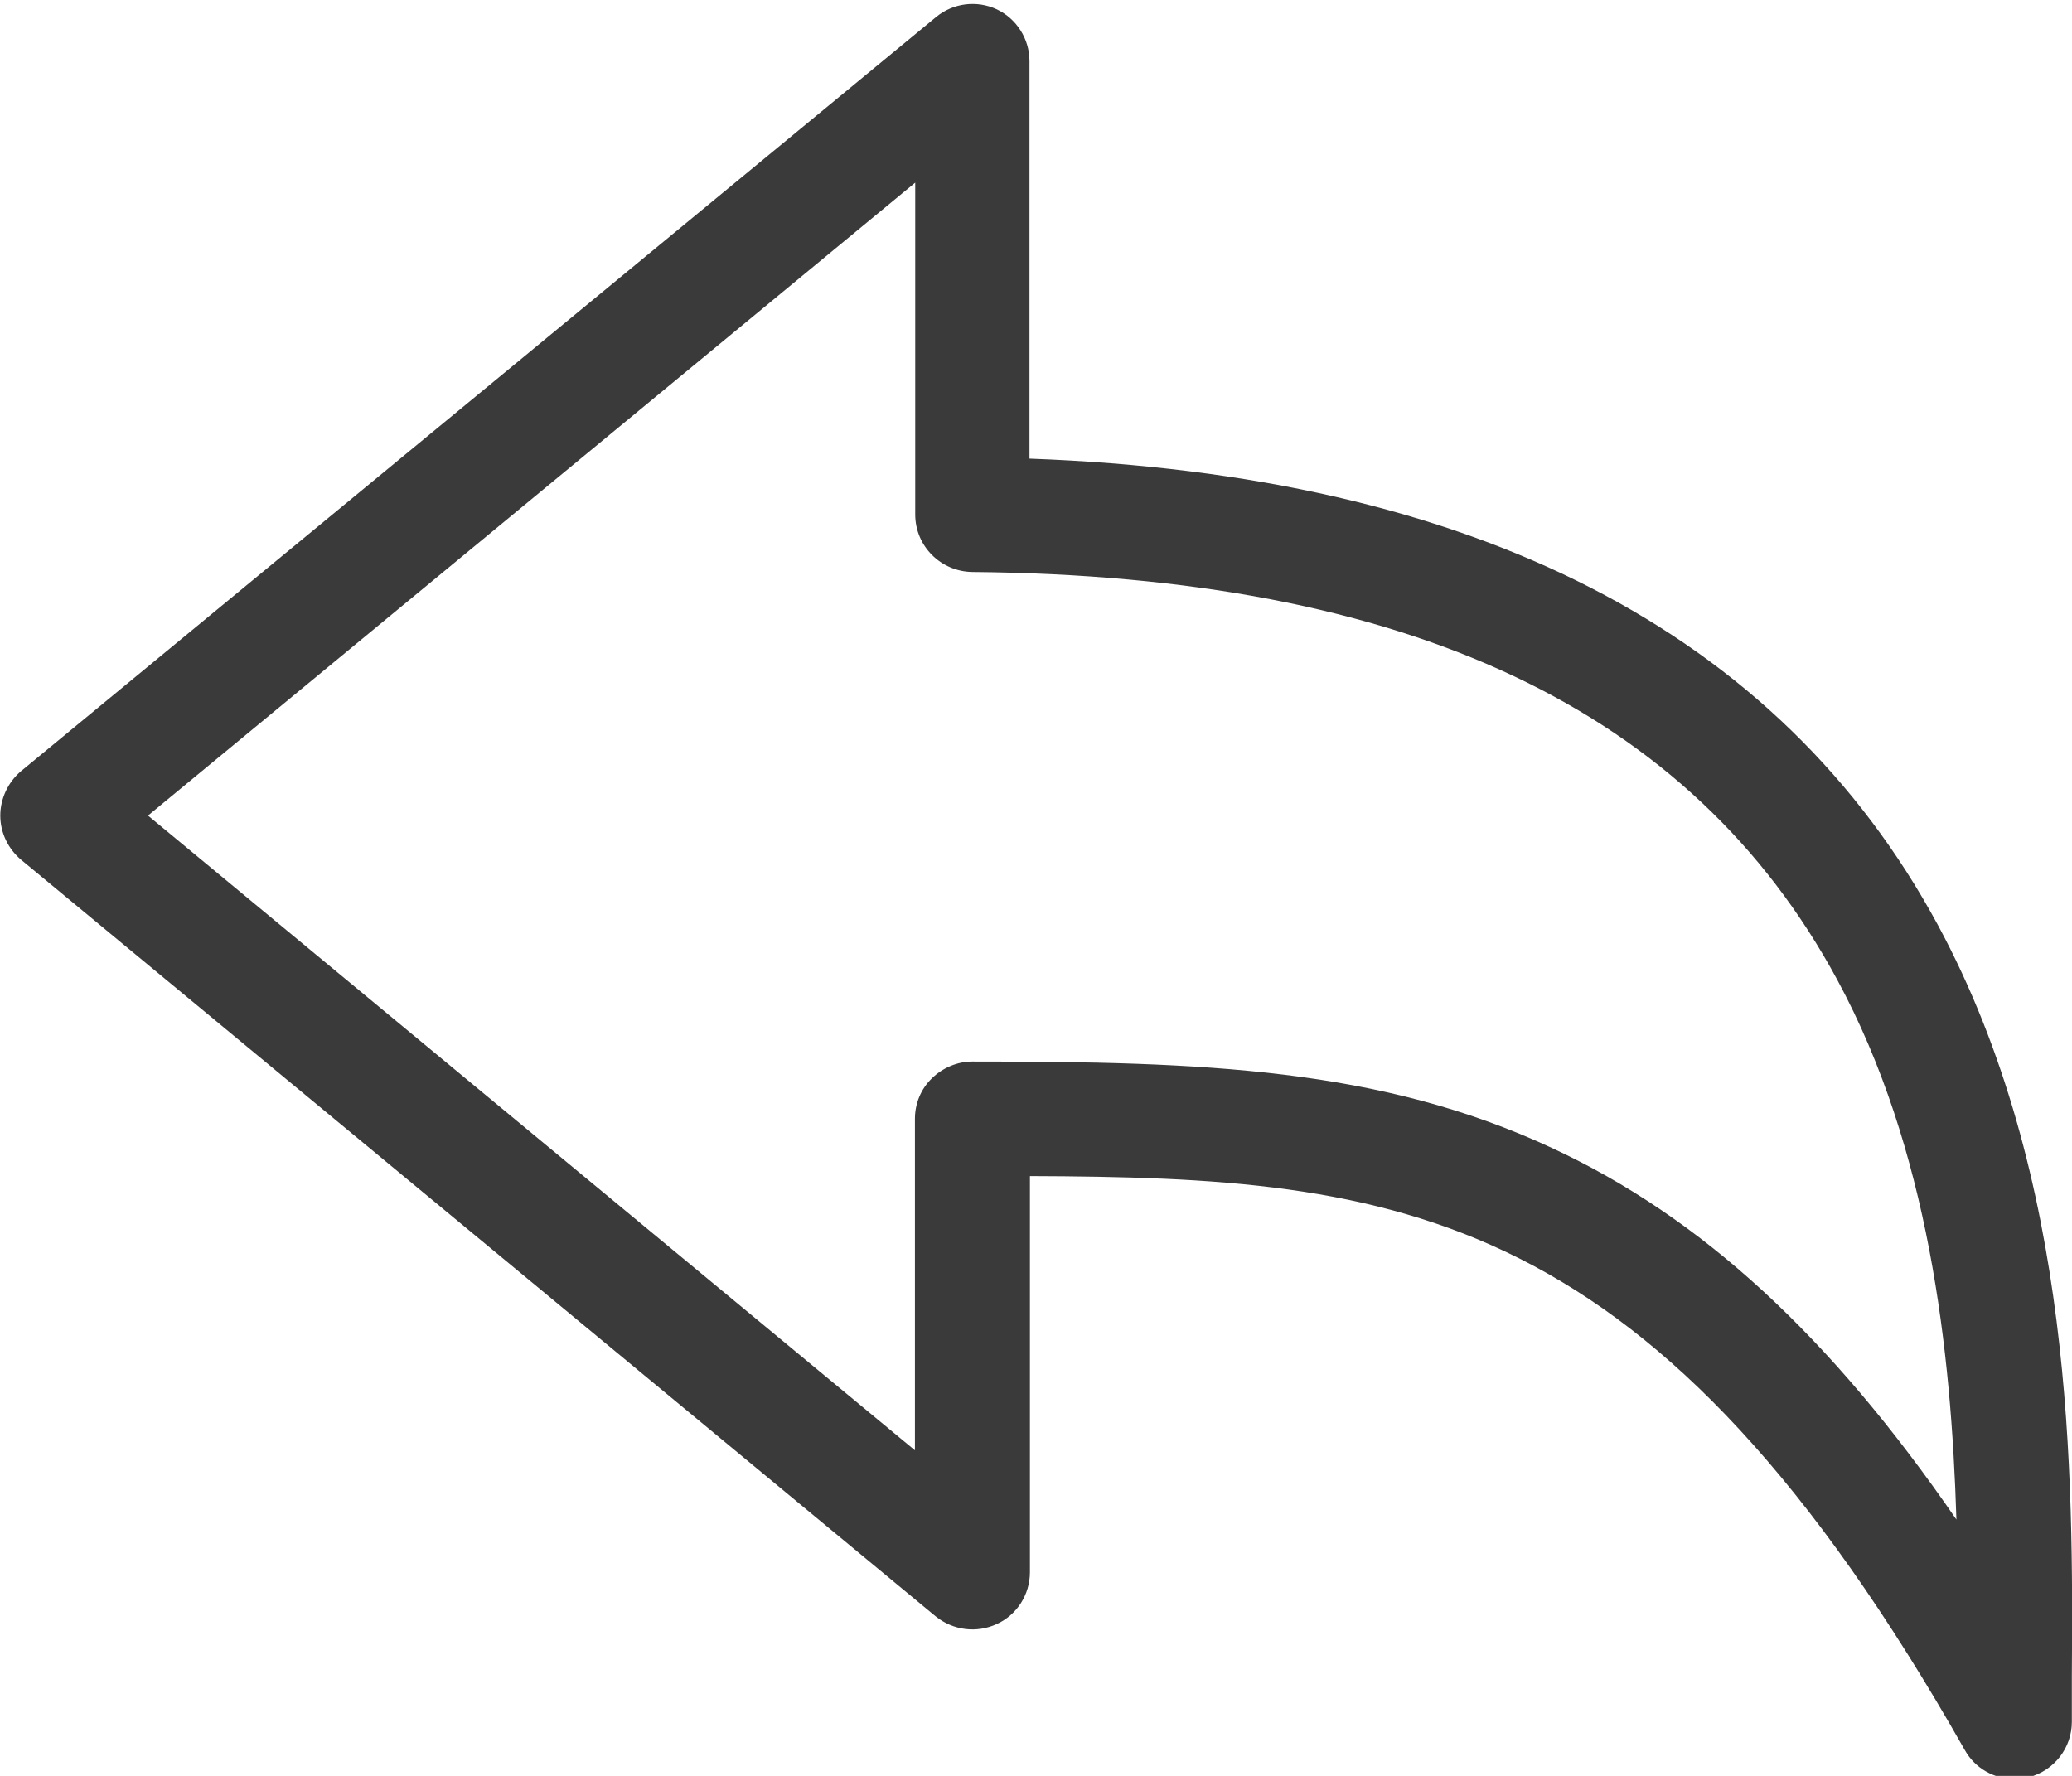 <?xml version="1.0" encoding="UTF-8"?>
<svg width="14px" height="12px" viewBox="0 0 14 12" version="1.1" xmlns="http://www.w3.org/2000/svg" xmlns:xlink="http://www.w3.org/1999/xlink">
    <!-- Generator: Sketch 51.3 (57544) - http://www.bohemiancoding.com/sketch -->
    <title>Shape</title>
    <desc>Created with Sketch.</desc>
    <defs></defs>
    <g id="Page-1" stroke="none" stroke-width="1" fill="none" fill-rule="evenodd">
        <g id="legans-24" transform="translate(-267, -2417)" fill="#3A3A3A" fill-rule="nonzero">
            <path d="M280.859,2422.21 L274.677,2417.115 C274.562,2417.02 274.402,2417 274.267,2417.063 C274.132,2417.127 274.046,2417.264 274.046,2417.413 L274.046,2420.099 C271.045,2420.208 268.982,2421.266 267.909,2423.249 C266.986,2424.959 266.994,2426.984 267.003,2428.324 C267.003,2428.433 267.003,2428.536 267.003,2428.634 C267.003,2428.809 267.12,2428.963 267.293,2429.009 C267.324,2429.018 267.359,2429.021 267.39,2429.021 C267.528,2429.021 267.657,2428.949 267.726,2428.826 C269.82,2425.134 271.544,2424.956 274.043,2424.947 L274.043,2427.624 C274.043,2427.773 274.129,2427.911 274.267,2427.974 C274.404,2428.037 274.562,2428.017 274.68,2427.922 L280.859,2422.81 C280.948,2422.735 281,2422.626 281,2422.511 C281,2422.397 280.948,2422.285 280.859,2422.21 Z M274.82,2426.8 L274.82,2424.56 C274.82,2424.457 274.78,2424.359 274.706,2424.287 C274.634,2424.216 274.534,2424.173 274.433,2424.173 C272.873,2424.173 271.676,2424.216 270.514,2424.758 C269.51,2425.225 268.641,2426.02 267.783,2427.268 C267.818,2426.129 267.967,2424.769 268.589,2423.619 C269.576,2421.794 271.487,2420.891 274.433,2420.865 C274.645,2420.862 274.818,2420.69 274.818,2420.477 L274.818,2418.234 L280.002,2422.511 L274.82,2426.8 Z" id="Shape" transform="translate(274.001, 2423.024) scale(-1, 1) translate(-274.001, -2423.024) "></path>
        </g>
    </g>
</svg>